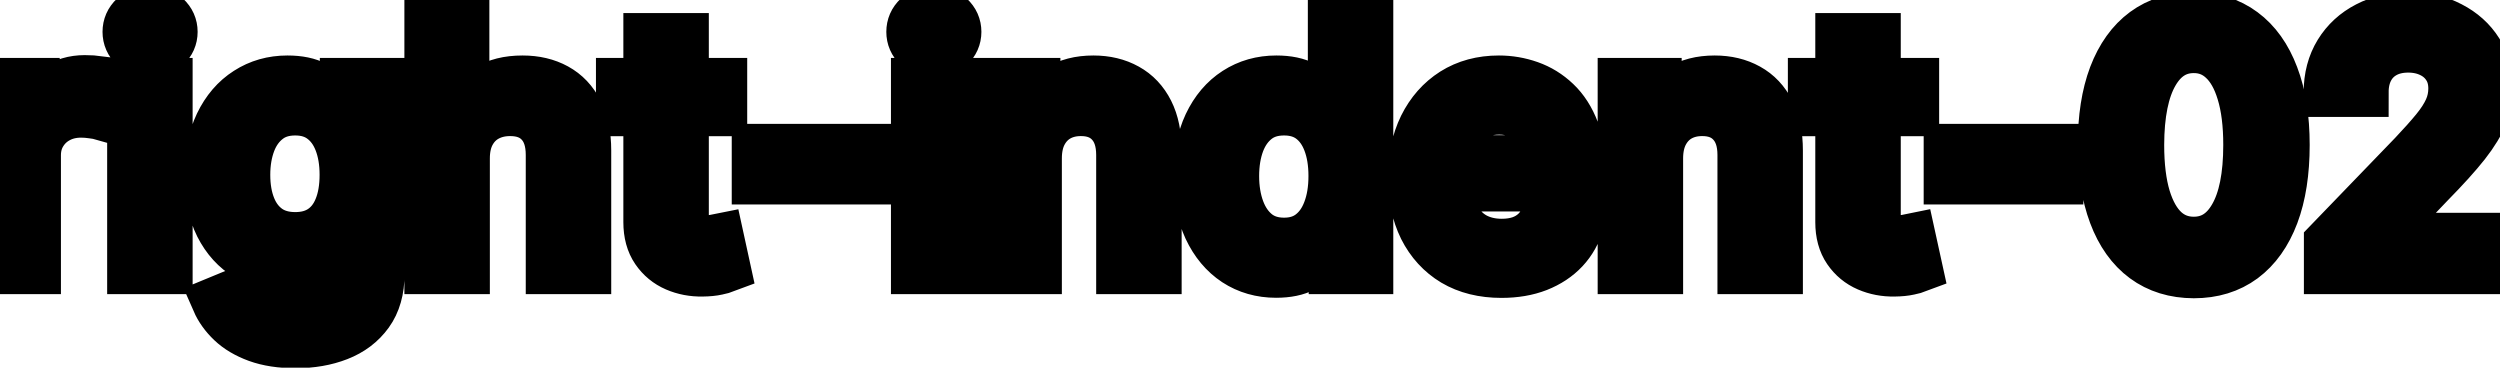 <svg viewBox="0 0 102 15" fill="none" stroke-width="2" stroke="currentColor" aria-hidden="true">
  <path d="M-0.001 11V3.364H1.436V4.577H1.516C1.655 4.166 1.9 3.843 2.251 3.607C2.606 3.369 3.007 3.249 3.455 3.249C3.547 3.249 3.657 3.253 3.783 3.259C3.912 3.266 4.013 3.274 4.086 3.284V4.706C4.026 4.689 3.92 4.671 3.768 4.651C3.615 4.628 3.463 4.616 3.31 4.616C2.959 4.616 2.646 4.691 2.371 4.84C2.099 4.986 1.884 5.19 1.724 5.452C1.565 5.71 1.486 6.005 1.486 6.337V11H-0.001ZM5.372 11V3.364H6.859V11H5.372ZM6.123 2.185C5.865 2.185 5.642 2.099 5.457 1.927C5.275 1.751 5.183 1.542 5.183 1.3C5.183 1.055 5.275 0.846 5.457 0.674C5.642 0.498 5.865 0.411 6.123 0.411C6.382 0.411 6.602 0.498 6.784 0.674C6.97 0.846 7.063 1.055 7.063 1.3C7.063 1.542 6.97 1.751 6.784 1.927C6.602 2.099 6.382 2.185 6.123 2.185ZM12.06 14.023C11.454 14.023 10.932 13.943 10.494 13.784C10.06 13.625 9.705 13.415 9.43 13.153C9.155 12.891 8.95 12.604 8.814 12.293L10.092 11.766C10.181 11.912 10.3 12.066 10.45 12.228C10.602 12.394 10.807 12.535 11.066 12.651C11.328 12.767 11.664 12.825 12.075 12.825C12.639 12.825 13.104 12.687 13.472 12.412C13.84 12.14 14.024 11.706 14.024 11.109V9.608H13.93C13.84 9.77 13.711 9.951 13.542 10.15C13.376 10.349 13.148 10.521 12.856 10.667C12.564 10.813 12.185 10.886 11.717 10.886C11.114 10.886 10.57 10.745 10.087 10.463C9.606 10.178 9.225 9.759 8.943 9.205C8.665 8.648 8.526 7.964 8.526 7.152C8.526 6.34 8.663 5.644 8.938 5.064C9.217 4.484 9.598 4.04 10.082 3.732C10.566 3.42 11.114 3.264 11.727 3.264C12.201 3.264 12.584 3.344 12.876 3.503C13.167 3.659 13.394 3.841 13.557 4.05C13.723 4.259 13.85 4.442 13.94 4.602H14.049V3.364H15.506V11.169C15.506 11.825 15.353 12.364 15.048 12.785C14.743 13.206 14.331 13.517 13.81 13.72C13.293 13.922 12.71 14.023 12.06 14.023ZM12.046 9.653C12.473 9.653 12.834 9.553 13.129 9.354C13.428 9.152 13.653 8.864 13.805 8.489C13.961 8.112 14.039 7.659 14.039 7.132C14.039 6.618 13.963 6.166 13.81 5.775C13.658 5.384 13.434 5.079 13.139 4.86C12.844 4.638 12.48 4.527 12.046 4.527C11.598 4.527 11.225 4.643 10.927 4.875C10.629 5.104 10.403 5.415 10.251 5.81C10.102 6.204 10.027 6.645 10.027 7.132C10.027 7.633 10.103 8.072 10.256 8.45C10.408 8.827 10.633 9.122 10.932 9.335C11.233 9.547 11.605 9.653 12.046 9.653ZM18.986 6.466V11H17.499V0.818H18.966V4.607H19.06C19.239 4.196 19.513 3.869 19.881 3.627C20.249 3.385 20.729 3.264 21.322 3.264C21.846 3.264 22.303 3.372 22.695 3.587C23.089 3.803 23.394 4.124 23.609 4.552C23.828 4.976 23.938 5.506 23.938 6.143V11H22.451V6.322C22.451 5.762 22.307 5.327 22.018 5.019C21.73 4.708 21.329 4.552 20.815 4.552C20.464 4.552 20.149 4.626 19.871 4.776C19.596 4.925 19.379 5.143 19.22 5.432C19.064 5.717 18.986 6.062 18.986 6.466ZM29.486 3.364V4.557H25.315V3.364H29.486ZM26.433 1.534H27.92V8.758C27.92 9.046 27.963 9.263 28.049 9.409C28.135 9.552 28.246 9.649 28.382 9.702C28.521 9.752 28.672 9.777 28.834 9.777C28.954 9.777 29.058 9.769 29.148 9.752C29.237 9.736 29.307 9.722 29.357 9.712L29.625 10.94C29.539 10.973 29.416 11.007 29.257 11.04C29.098 11.076 28.899 11.096 28.66 11.099C28.269 11.106 27.905 11.037 27.567 10.891C27.229 10.745 26.955 10.519 26.746 10.214C26.538 9.91 26.433 9.527 26.433 9.066V1.534ZM35.37 6.053V7.341H30.855V6.053H35.37ZM37.351 11V3.364H38.837V11H37.351ZM38.102 2.185C37.843 2.185 37.621 2.099 37.435 1.927C37.253 1.751 37.162 1.542 37.162 1.3C37.162 1.055 37.253 0.846 37.435 0.674C37.621 0.498 37.843 0.411 38.102 0.411C38.36 0.411 38.581 0.498 38.763 0.674C38.948 0.846 39.041 1.055 39.041 1.3C39.041 1.542 38.948 1.751 38.763 1.927C38.581 2.099 38.36 2.185 38.102 2.185ZM42.324 6.466V11H40.837V3.364H42.264V4.607H42.358C42.534 4.202 42.809 3.877 43.184 3.632C43.562 3.387 44.037 3.264 44.611 3.264C45.131 3.264 45.587 3.374 45.978 3.592C46.369 3.808 46.672 4.129 46.888 4.557C47.103 4.984 47.211 5.513 47.211 6.143V11H45.724V6.322C45.724 5.768 45.58 5.336 45.292 5.024C45.003 4.709 44.607 4.552 44.103 4.552C43.759 4.552 43.452 4.626 43.184 4.776C42.919 4.925 42.708 5.143 42.552 5.432C42.4 5.717 42.324 6.062 42.324 6.466ZM52.063 11.149C51.447 11.149 50.896 10.992 50.413 10.677C49.932 10.359 49.554 9.906 49.279 9.32C49.007 8.73 48.871 8.022 48.871 7.197C48.871 6.371 49.009 5.665 49.284 5.079C49.562 4.492 49.944 4.043 50.427 3.732C50.911 3.42 51.46 3.264 52.073 3.264C52.547 3.264 52.928 3.344 53.216 3.503C53.508 3.659 53.733 3.841 53.893 4.05C54.055 4.259 54.181 4.442 54.27 4.602H54.36V0.818H55.846V11H54.395V9.812H54.27C54.181 9.974 54.052 10.16 53.883 10.369C53.717 10.577 53.488 10.76 53.197 10.915C52.905 11.071 52.527 11.149 52.063 11.149ZM52.391 9.881C52.819 9.881 53.18 9.769 53.475 9.543C53.773 9.315 53.999 8.998 54.151 8.594C54.307 8.189 54.385 7.719 54.385 7.182C54.385 6.652 54.309 6.188 54.156 5.79C54.004 5.392 53.78 5.082 53.485 4.86C53.19 4.638 52.825 4.527 52.391 4.527C51.944 4.527 51.571 4.643 51.273 4.875C50.974 5.107 50.749 5.424 50.596 5.825C50.447 6.226 50.373 6.678 50.373 7.182C50.373 7.692 50.449 8.151 50.601 8.559C50.754 8.967 50.979 9.29 51.278 9.528C51.579 9.764 51.95 9.881 52.391 9.881ZM61.259 11.154C60.507 11.154 59.859 10.993 59.315 10.672C58.775 10.347 58.358 9.891 58.062 9.305C57.771 8.715 57.625 8.024 57.625 7.232C57.625 6.449 57.771 5.76 58.062 5.163C58.358 4.567 58.769 4.101 59.295 3.766C59.826 3.432 60.446 3.264 61.155 3.264C61.586 3.264 62.003 3.335 62.408 3.478C62.812 3.62 63.175 3.844 63.496 4.149C63.818 4.454 64.072 4.85 64.257 5.337C64.443 5.821 64.535 6.41 64.535 7.102V7.629H58.465V6.516H63.079C63.079 6.125 62.999 5.778 62.84 5.477C62.681 5.172 62.457 4.931 62.169 4.756C61.884 4.58 61.549 4.492 61.165 4.492C60.747 4.492 60.383 4.595 60.071 4.8C59.763 5.003 59.524 5.268 59.355 5.596C59.189 5.921 59.106 6.274 59.106 6.655V7.525C59.106 8.035 59.196 8.469 59.375 8.827C59.557 9.185 59.811 9.459 60.136 9.648C60.461 9.833 60.84 9.926 61.274 9.926C61.556 9.926 61.813 9.886 62.045 9.807C62.277 9.724 62.477 9.601 62.646 9.439C62.815 9.277 62.945 9.076 63.034 8.837L64.441 9.091C64.328 9.505 64.126 9.868 63.834 10.18C63.546 10.488 63.183 10.728 62.746 10.901C62.312 11.07 61.816 11.154 61.259 11.154ZM67.671 6.466V11H66.185V3.364H67.612V4.607H67.706C67.882 4.202 68.157 3.877 68.531 3.632C68.909 3.387 69.385 3.264 69.958 3.264C70.479 3.264 70.934 3.374 71.326 3.592C71.717 3.808 72.02 4.129 72.235 4.557C72.451 4.984 72.558 5.513 72.558 6.143V11H71.072V6.322C71.072 5.768 70.928 5.336 70.639 5.024C70.351 4.709 69.955 4.552 69.451 4.552C69.106 4.552 68.8 4.626 68.531 4.776C68.266 4.925 68.056 5.143 67.9 5.432C67.748 5.717 67.671 6.062 67.671 6.466ZM78.117 3.364V4.557H73.945V3.364H78.117ZM75.064 1.534H76.551V8.758C76.551 9.046 76.594 9.263 76.68 9.409C76.766 9.552 76.877 9.649 77.013 9.702C77.152 9.752 77.303 9.777 77.465 9.777C77.585 9.777 77.689 9.769 77.779 9.752C77.868 9.736 77.938 9.722 77.987 9.712L78.256 10.94C78.17 10.973 78.047 11.007 77.888 11.04C77.729 11.076 77.53 11.096 77.291 11.099C76.9 11.106 76.536 11.037 76.198 10.891C75.86 10.745 75.586 10.519 75.377 10.214C75.168 9.91 75.064 9.527 75.064 9.066V1.534ZM84.001 6.053V7.341H79.486V6.053H84.001ZM89.507 11.169C88.721 11.166 88.05 10.959 87.493 10.548C86.936 10.137 86.51 9.538 86.215 8.753C85.92 7.967 85.773 7.021 85.773 5.914C85.773 4.81 85.92 3.867 86.215 3.085C86.514 2.303 86.941 1.706 87.498 1.295C88.058 0.884 88.728 0.679 89.507 0.679C90.285 0.679 90.953 0.886 91.51 1.3C92.067 1.711 92.493 2.308 92.788 3.09C93.086 3.869 93.235 4.81 93.235 5.914C93.235 7.024 93.088 7.972 92.793 8.758C92.498 9.54 92.072 10.138 91.515 10.553C90.958 10.963 90.289 11.169 89.507 11.169ZM89.507 9.842C90.196 9.842 90.735 9.505 91.122 8.832C91.513 8.16 91.709 7.187 91.709 5.914C91.709 5.069 91.62 4.355 91.441 3.771C91.265 3.185 91.011 2.741 90.68 2.439C90.352 2.134 89.961 1.982 89.507 1.982C88.82 1.982 88.282 2.32 87.891 2.996C87.5 3.672 87.302 4.645 87.299 5.914C87.299 6.763 87.387 7.48 87.563 8.067C87.742 8.65 87.995 9.093 88.323 9.394C88.651 9.692 89.046 9.842 89.507 9.842ZM94.999 11V9.886L98.444 6.317C98.812 5.929 99.115 5.589 99.354 5.298C99.596 5.003 99.777 4.723 99.896 4.457C100.015 4.192 100.075 3.911 100.075 3.612C100.075 3.274 99.995 2.982 99.836 2.737C99.677 2.489 99.46 2.298 99.185 2.165C98.91 2.03 98.6 1.962 98.255 1.962C97.891 1.962 97.573 2.036 97.301 2.185C97.029 2.335 96.82 2.545 96.674 2.817C96.528 3.089 96.456 3.407 96.456 3.771H94.989C94.989 3.152 95.132 2.61 95.416 2.146C95.702 1.682 96.093 1.322 96.59 1.067C97.087 0.808 97.652 0.679 98.285 0.679C98.925 0.679 99.488 0.807 99.975 1.062C100.466 1.314 100.849 1.658 101.124 2.096C101.399 2.53 101.537 3.021 101.537 3.567C101.537 3.945 101.465 4.315 101.323 4.676C101.184 5.037 100.94 5.44 100.592 5.884C100.244 6.325 99.76 6.86 99.14 7.49L97.117 9.608V9.683H101.701V11H94.999Z" fill="black"/>
</svg>
